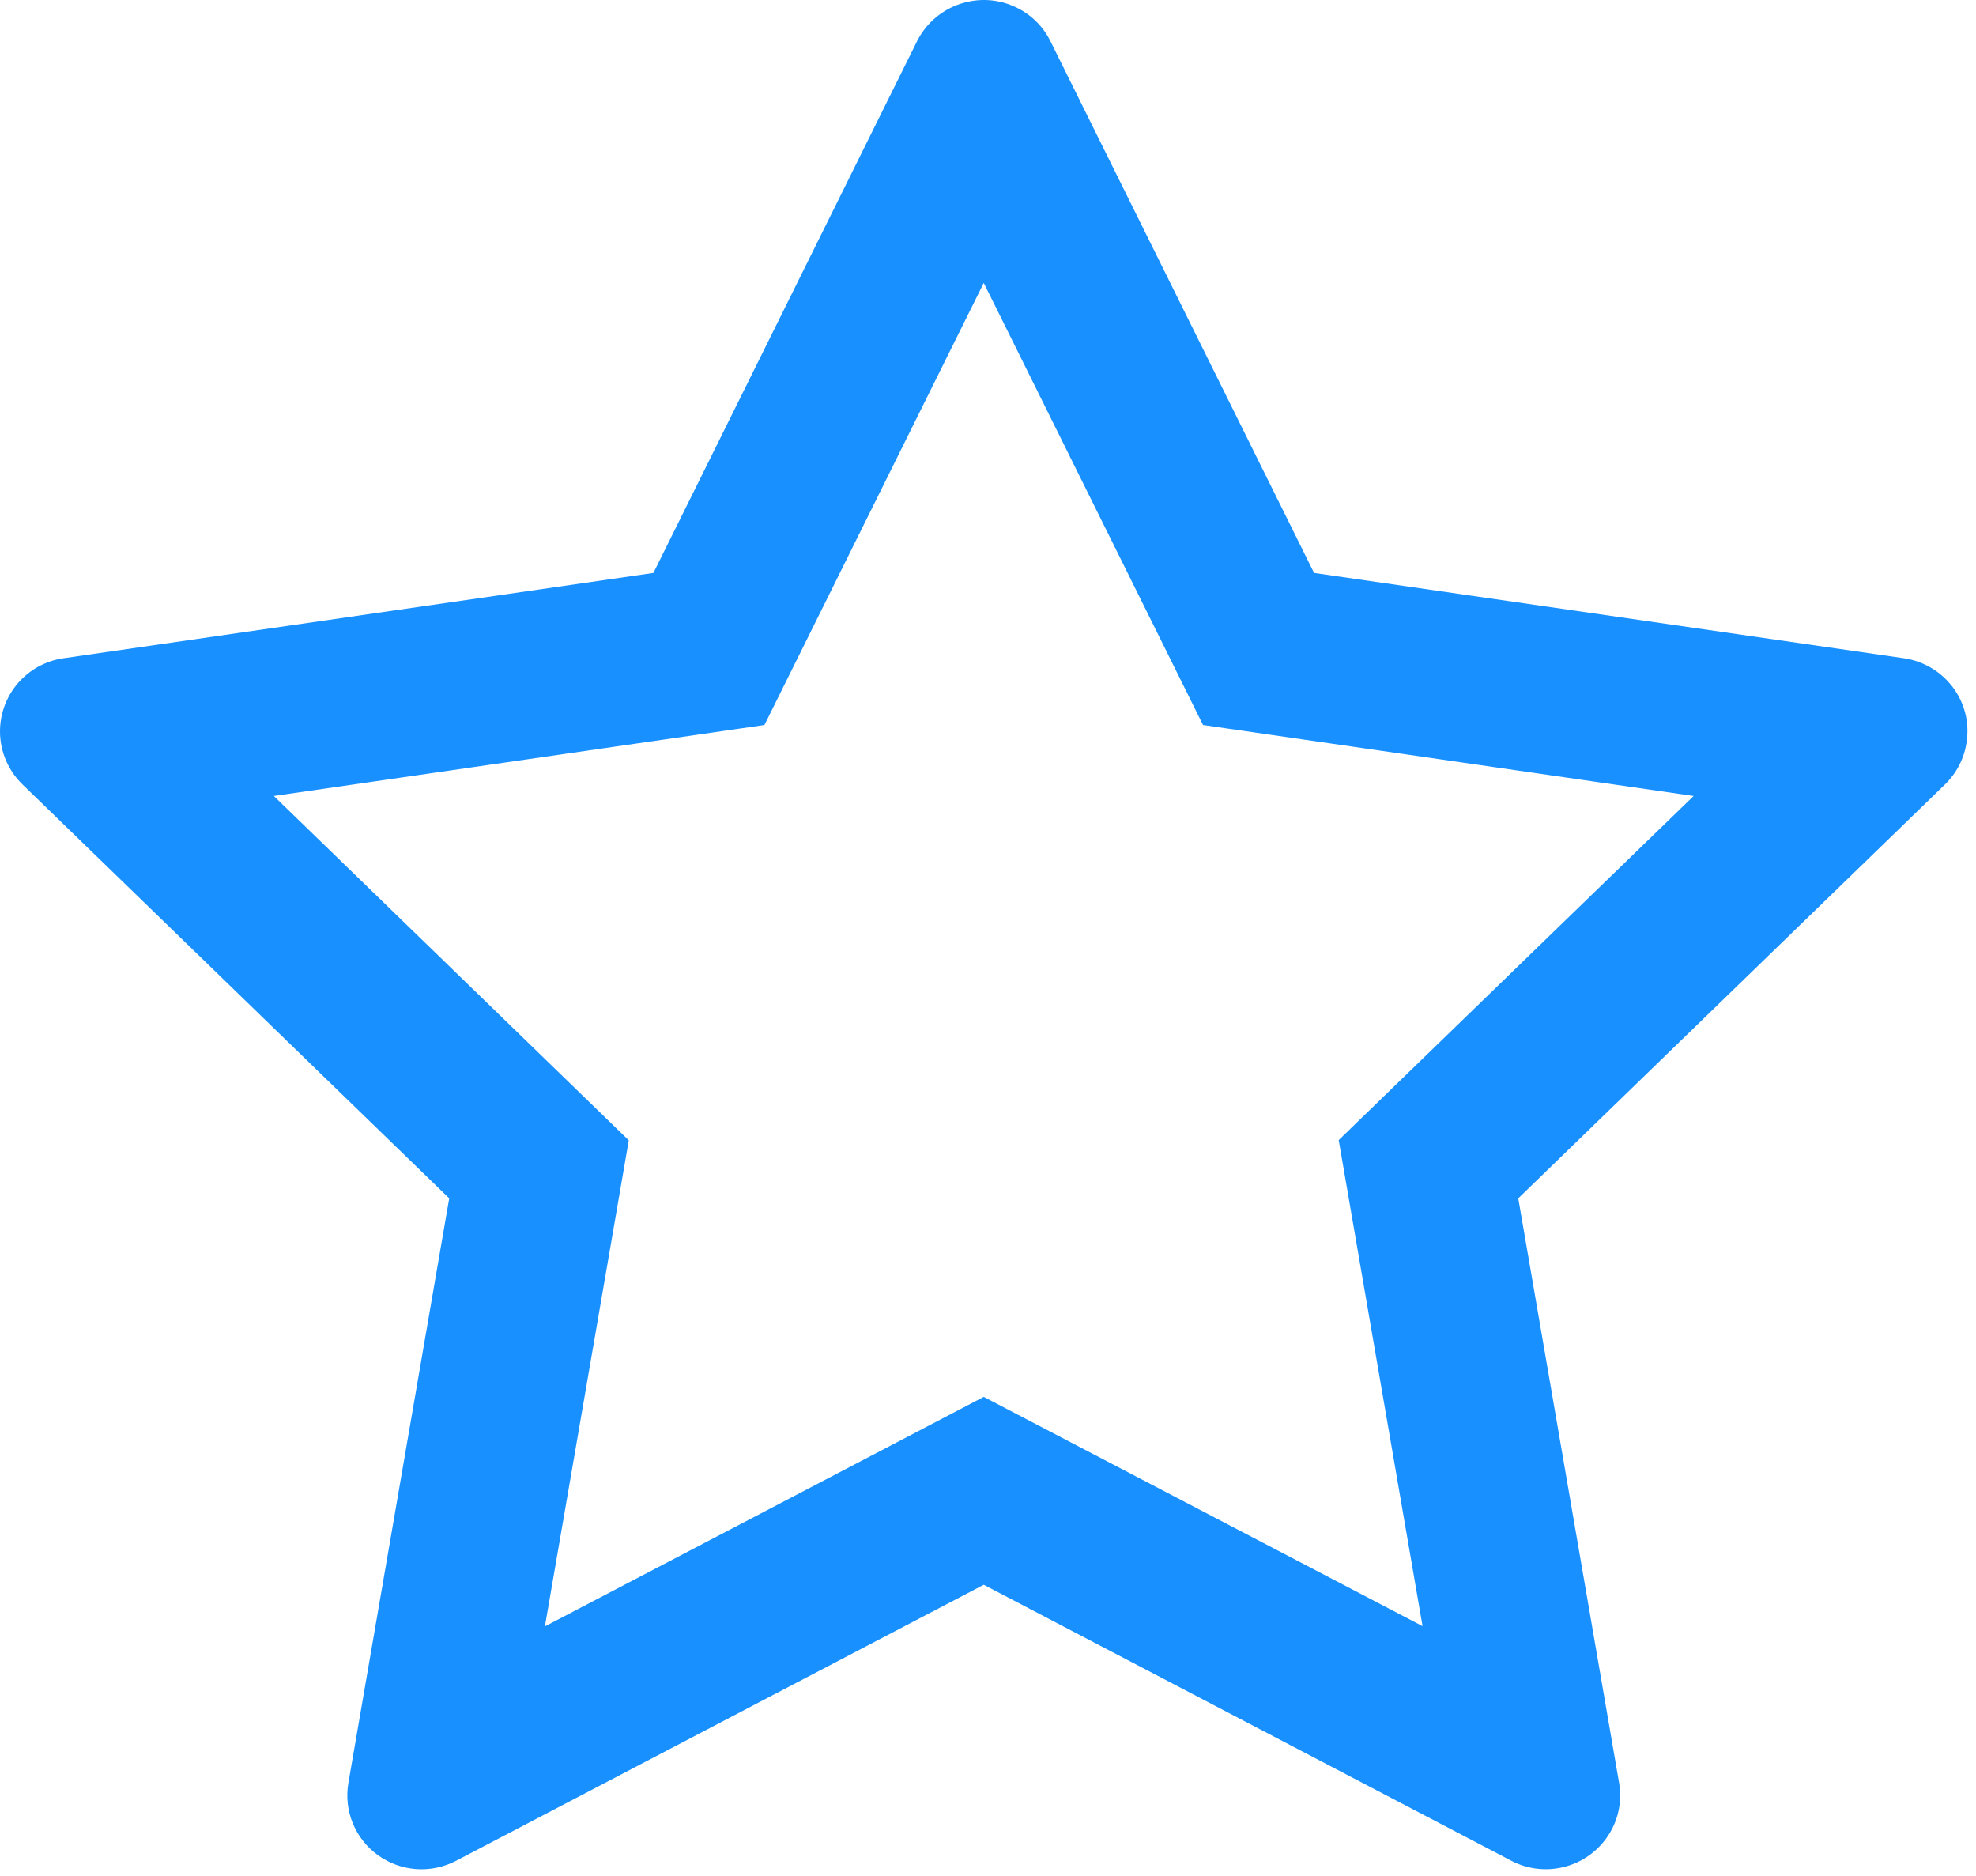 <svg width="157" height="149" viewBox="0 0 157 149" fill="none" xmlns="http://www.w3.org/2000/svg">
<path d="M151.27 52.288L104.407 45.513L83.459 3.268C82.886 2.111 81.945 1.175 80.782 0.606C77.866 -0.826 74.323 0.367 72.864 3.268L51.916 45.513L5.053 52.288C3.761 52.471 2.58 53.077 1.676 53.995C0.582 55.113 -0.02 56.617 0.001 58.176C0.021 59.736 0.664 61.223 1.786 62.312L35.692 95.193L27.682 141.624C27.494 142.704 27.614 143.815 28.028 144.831C28.443 145.846 29.135 146.726 30.027 147.37C30.919 148.014 31.974 148.397 33.073 148.475C34.172 148.553 35.271 148.323 36.246 147.811L78.162 125.89L120.077 147.811C121.222 148.417 122.551 148.619 123.824 148.399C127.036 147.848 129.195 144.819 128.642 141.624L120.631 95.193L154.537 62.312C155.46 61.412 156.069 60.237 156.253 58.952C156.752 55.739 154.5 52.765 151.27 52.288V52.288ZM106.364 90.567L113.027 129.177L78.162 110.964L43.296 129.195L49.959 90.585L21.757 63.23L60.738 57.593L78.162 22.472L95.585 57.593L134.566 63.23L106.364 90.567Z" fill="#1890FF"/>
</svg>
